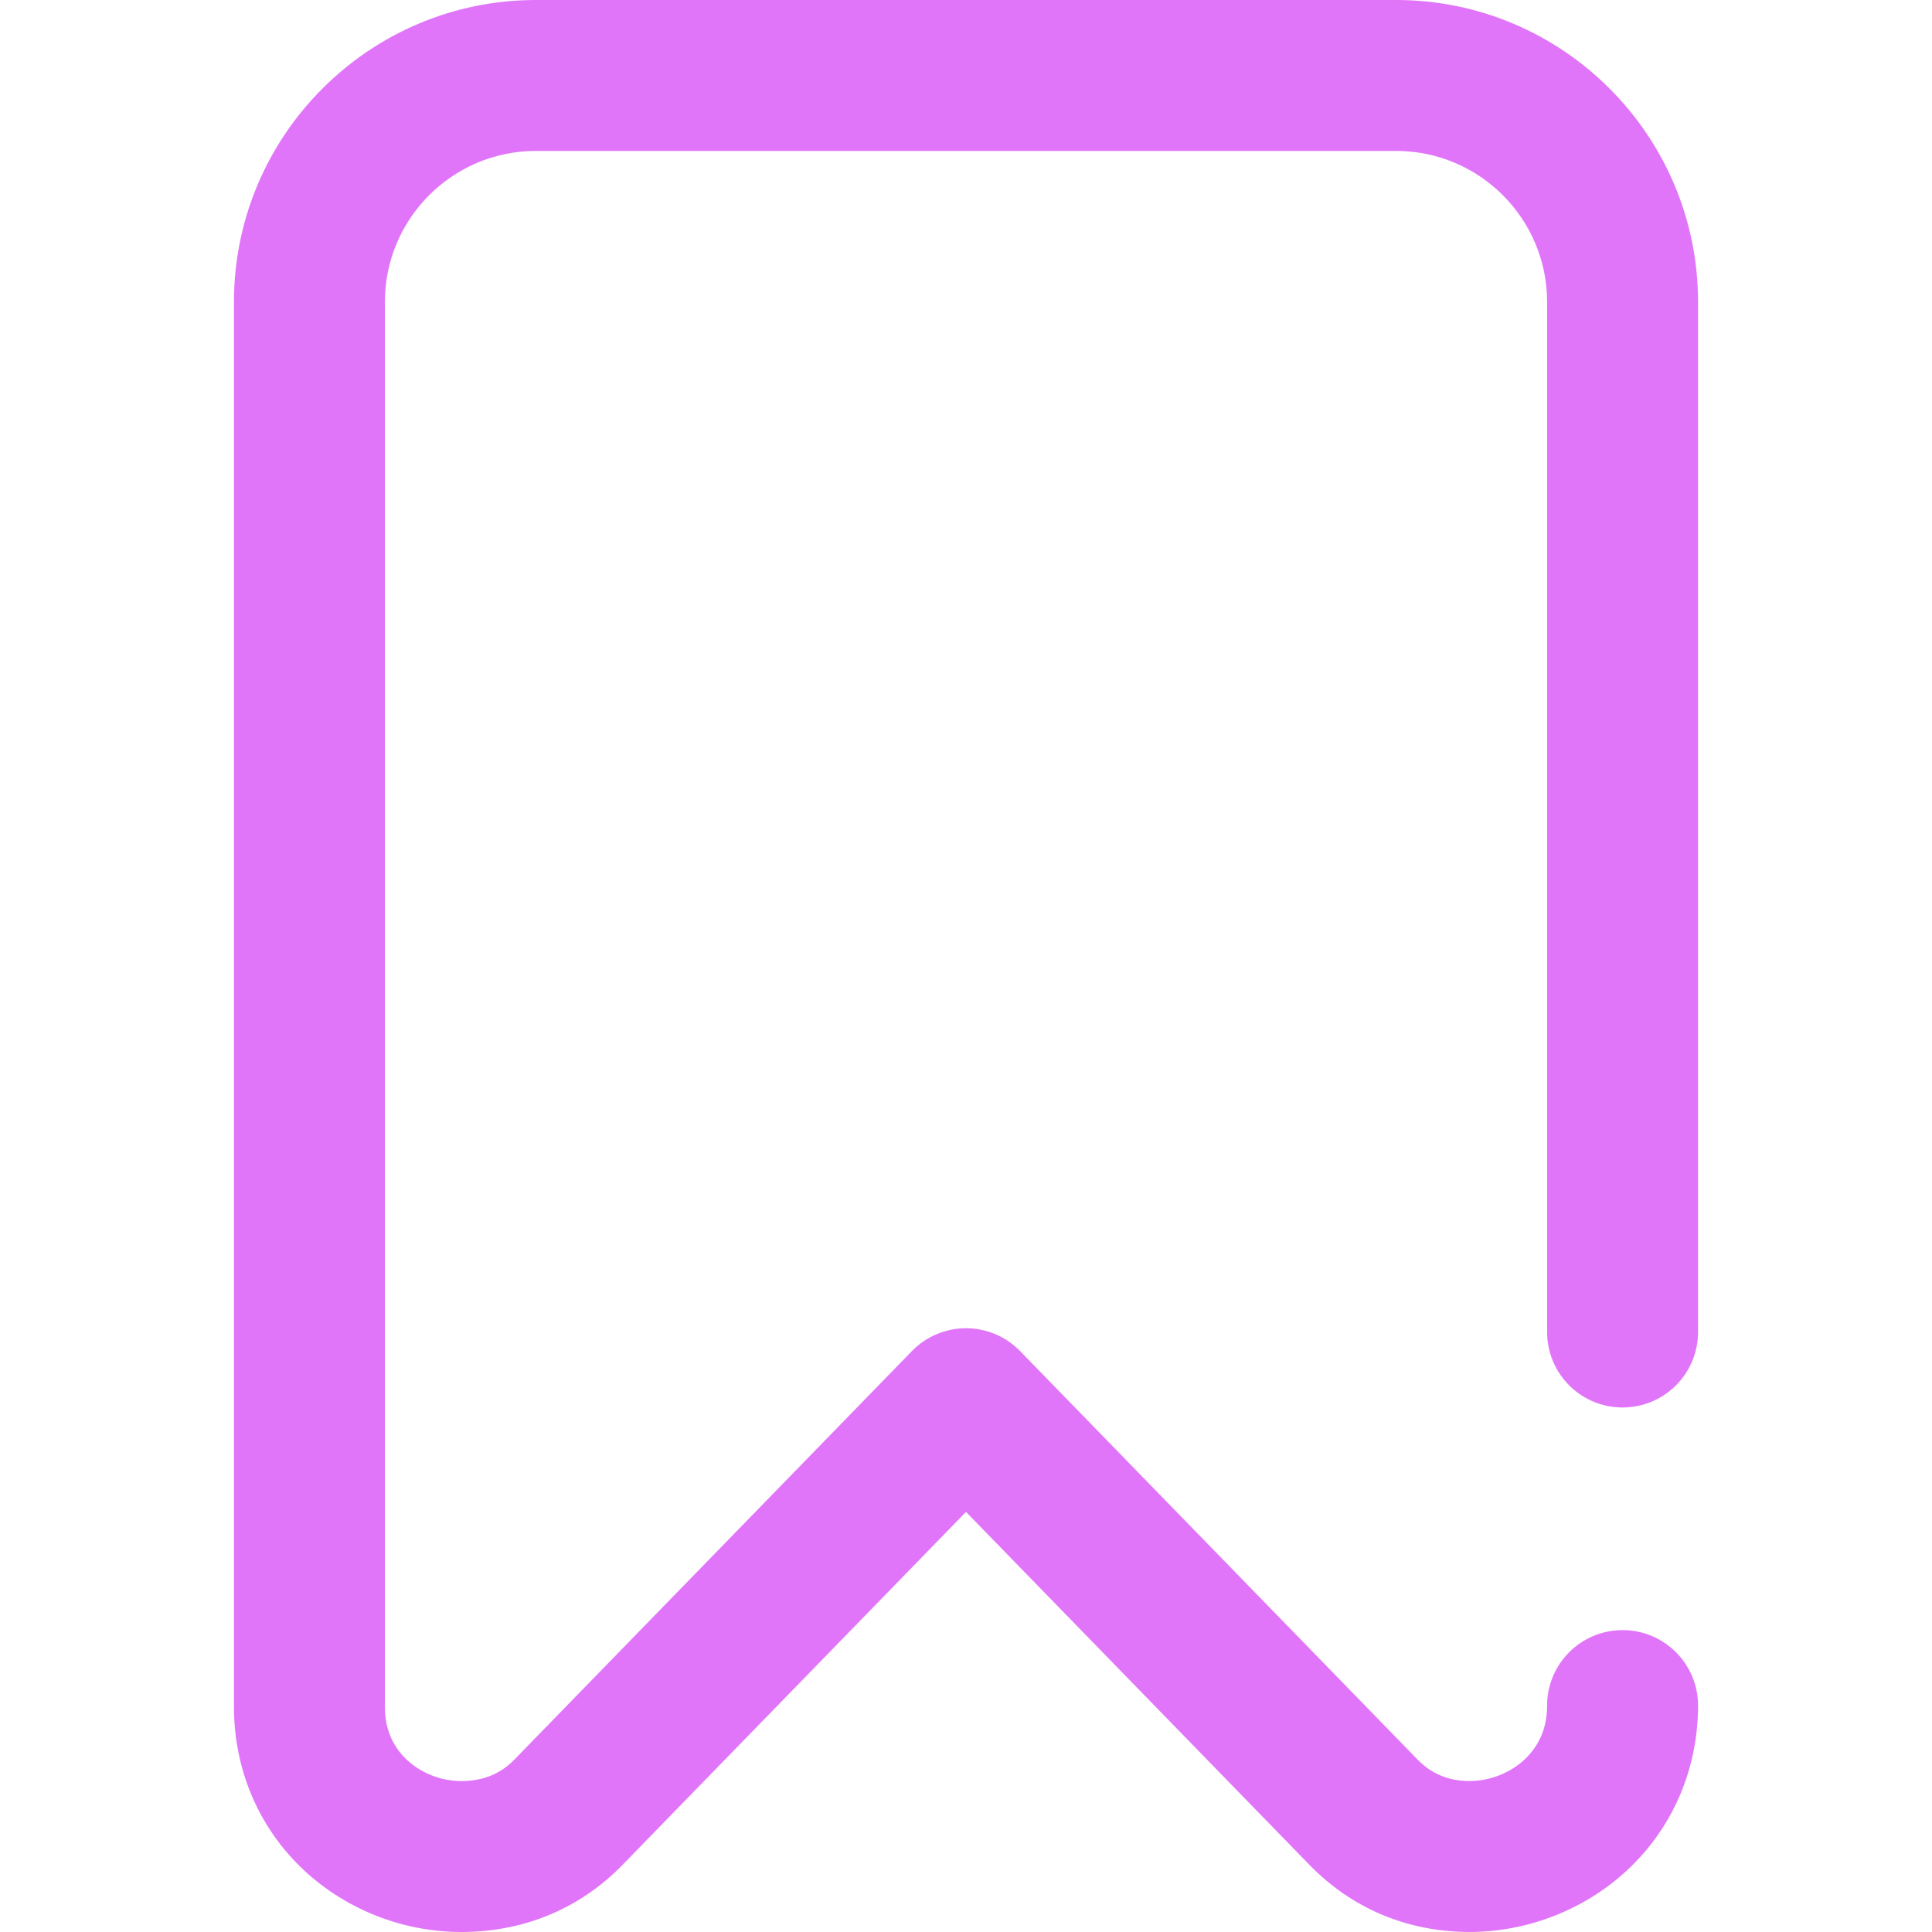 <?xml version="1.0"?>
<svg xmlns="http://www.w3.org/2000/svg" xmlns:xlink="http://www.w3.org/1999/xlink" xmlns:svgjs="http://svgjs.com/svgjs" version="1.1" width="512" height="512" x="0" y="0" viewBox="0 0 512 512" style="enable-background:new 0 0 512 512" xml:space="preserve"><g>
<g xmlns="http://www.w3.org/2000/svg">
	<g>
		<path d="M429.998,431.996c-11.046,0-20,8.954-20,20c0,5.576-1.889,10.268-5.615,13.947c-3.91,3.861-9.583,6.098-15.132,6.054    c-5.475-0.07-9.919-1.935-13.587-5.705L270.333,358.048c-3.765-3.869-8.935-6.052-14.333-6.052s-10.568,2.183-14.333,6.052    L136.335,466.292c-3.641,3.742-8.118,5.608-13.686,5.706c-5.61,0.115-11.257-2.12-15.14-5.936    c-3.655-3.591-5.508-8.206-5.508-13.718V79.999c0-22.056,17.944-40,40-40h227.997c22.056,0,40,17.944,40,40v272.997    c0,11.046,8.954,20,20,20c11.046,0,20-8.954,20-20V79.999C449.997,35.888,414.11,0,369.998,0H142.001    C97.889,0,62.002,35.888,62.002,79.999v372.345c0,16.174,6.206,31.179,17.474,42.25C90.77,505.69,106.32,512,122.288,512    c0.355,0,0.711-0.003,1.066-0.009c16.191-0.285,30.592-6.441,41.648-17.804L256,400.673l90.998,93.514    c11.136,11.444,25.572,17.601,41.747,17.806c16.236,0.167,32.215-6.204,43.742-17.588c11.292-11.149,17.51-26.211,17.51-42.409    C449.998,440.95,441.044,431.996,429.998,431.996z" fill="#E175F9" data-original="#000000"/>
	</g>
</g>
<g xmlns="http://www.w3.org/2000/svg">
</g>
<g xmlns="http://www.w3.org/2000/svg">
</g>
<g xmlns="http://www.w3.org/2000/svg">
</g>
<g xmlns="http://www.w3.org/2000/svg">
</g>
<g xmlns="http://www.w3.org/2000/svg">
</g>
<g xmlns="http://www.w3.org/2000/svg">
</g>
<g xmlns="http://www.w3.org/2000/svg">
</g>
<g xmlns="http://www.w3.org/2000/svg">
</g>
<g xmlns="http://www.w3.org/2000/svg">
</g>
<g xmlns="http://www.w3.org/2000/svg">
</g>
<g xmlns="http://www.w3.org/2000/svg">
</g>
<g xmlns="http://www.w3.org/2000/svg">
</g>
<g xmlns="http://www.w3.org/2000/svg">
</g>
<g xmlns="http://www.w3.org/2000/svg">
</g>
<g xmlns="http://www.w3.org/2000/svg">
</g>
</g></svg>
